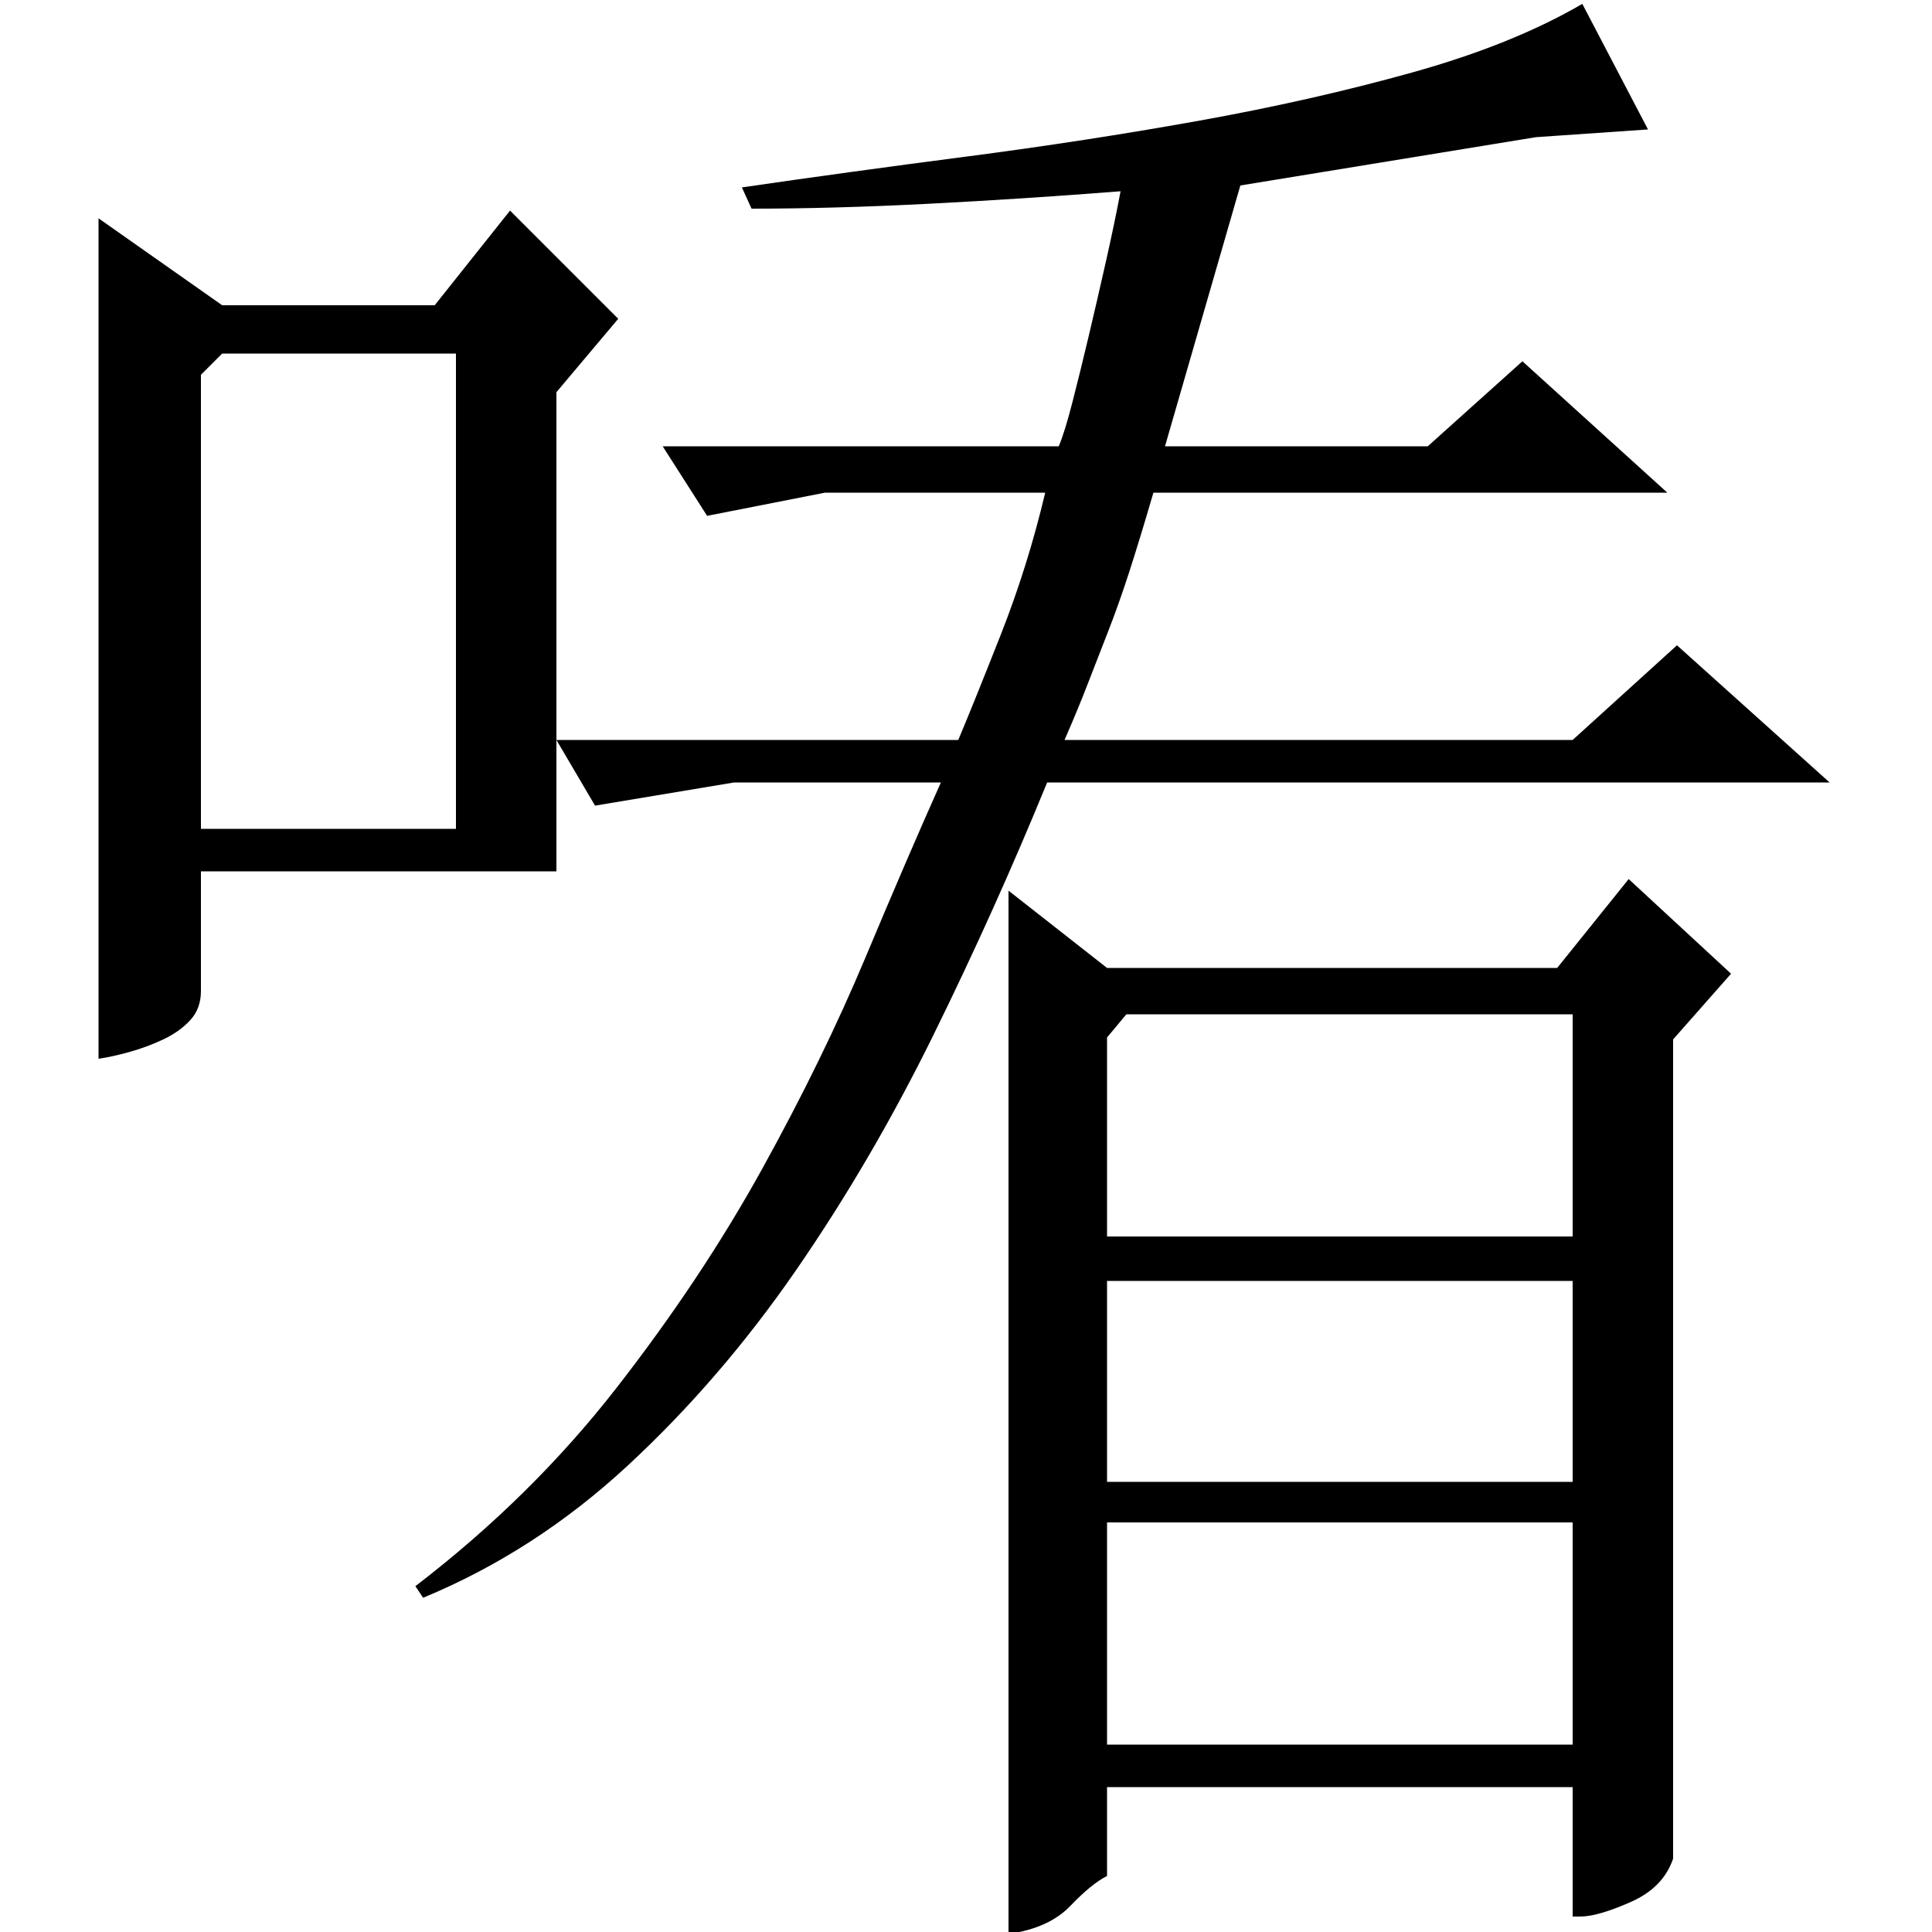 <?xml version="1.0" standalone="no"?>
<!DOCTYPE svg PUBLIC "-//W3C//DTD SVG 1.1//EN" "http://www.w3.org/Graphics/SVG/1.1/DTD/svg11.dtd" >
<svg xmlns="http://www.w3.org/2000/svg" xmlns:xlink="http://www.w3.org/1999/xlink" version="1.1" viewBox="0 -200 1000 1000">
  <g transform="matrix(1 0 0 -1 0 800)">
   <path fill="currentColor"
d="M814 617l54 49l79 -71h-405q-27 -66 -59 -131t-71 -121.5t-87 -101t-106 -68.5l-4 6q60 46 104 102.5t75.5 113.5t53.5 109.5t39 90.5h-107l-72 -12l-20 34h208q8 19 22 54.5t23 73.5h-114l-61 -12l-23 36h205q3 7 7 22.5t8.5 34.5t9 39t7.5 36q-51 -4 -100 -6.5
t-91 -2.5l-5 11q55 8 116.5 16t120 18.5t110.5 25t88 35.5l34 -65l-58 -4l-153 -25l-39 -135h136l49 44l75 -68h-266q-7 -24 -12.5 -41t-11 -31t-10.5 -27t-12 -29h263zM573 233h241v104h-241v-104zM814 97v115h-241v-115h241zM522 539l51 -40h233l37 46l53 -49l-30 -34
v-424q-5 -15 -22 -22.5t-26 -7.5h-4v67h-241v-46q-8 -4 -19 -15.5t-32 -14.5v540zM573 463v-103h241v115h-231zM115 842h110l39 49l56 -56l-32 -38v-248h-184v-62q0 -9 -5.5 -15t-14 -10t-17.5 -6.5t-16 -3.5v435zM104 806v-235h132v246h-121z" />
  </g>

</svg>

